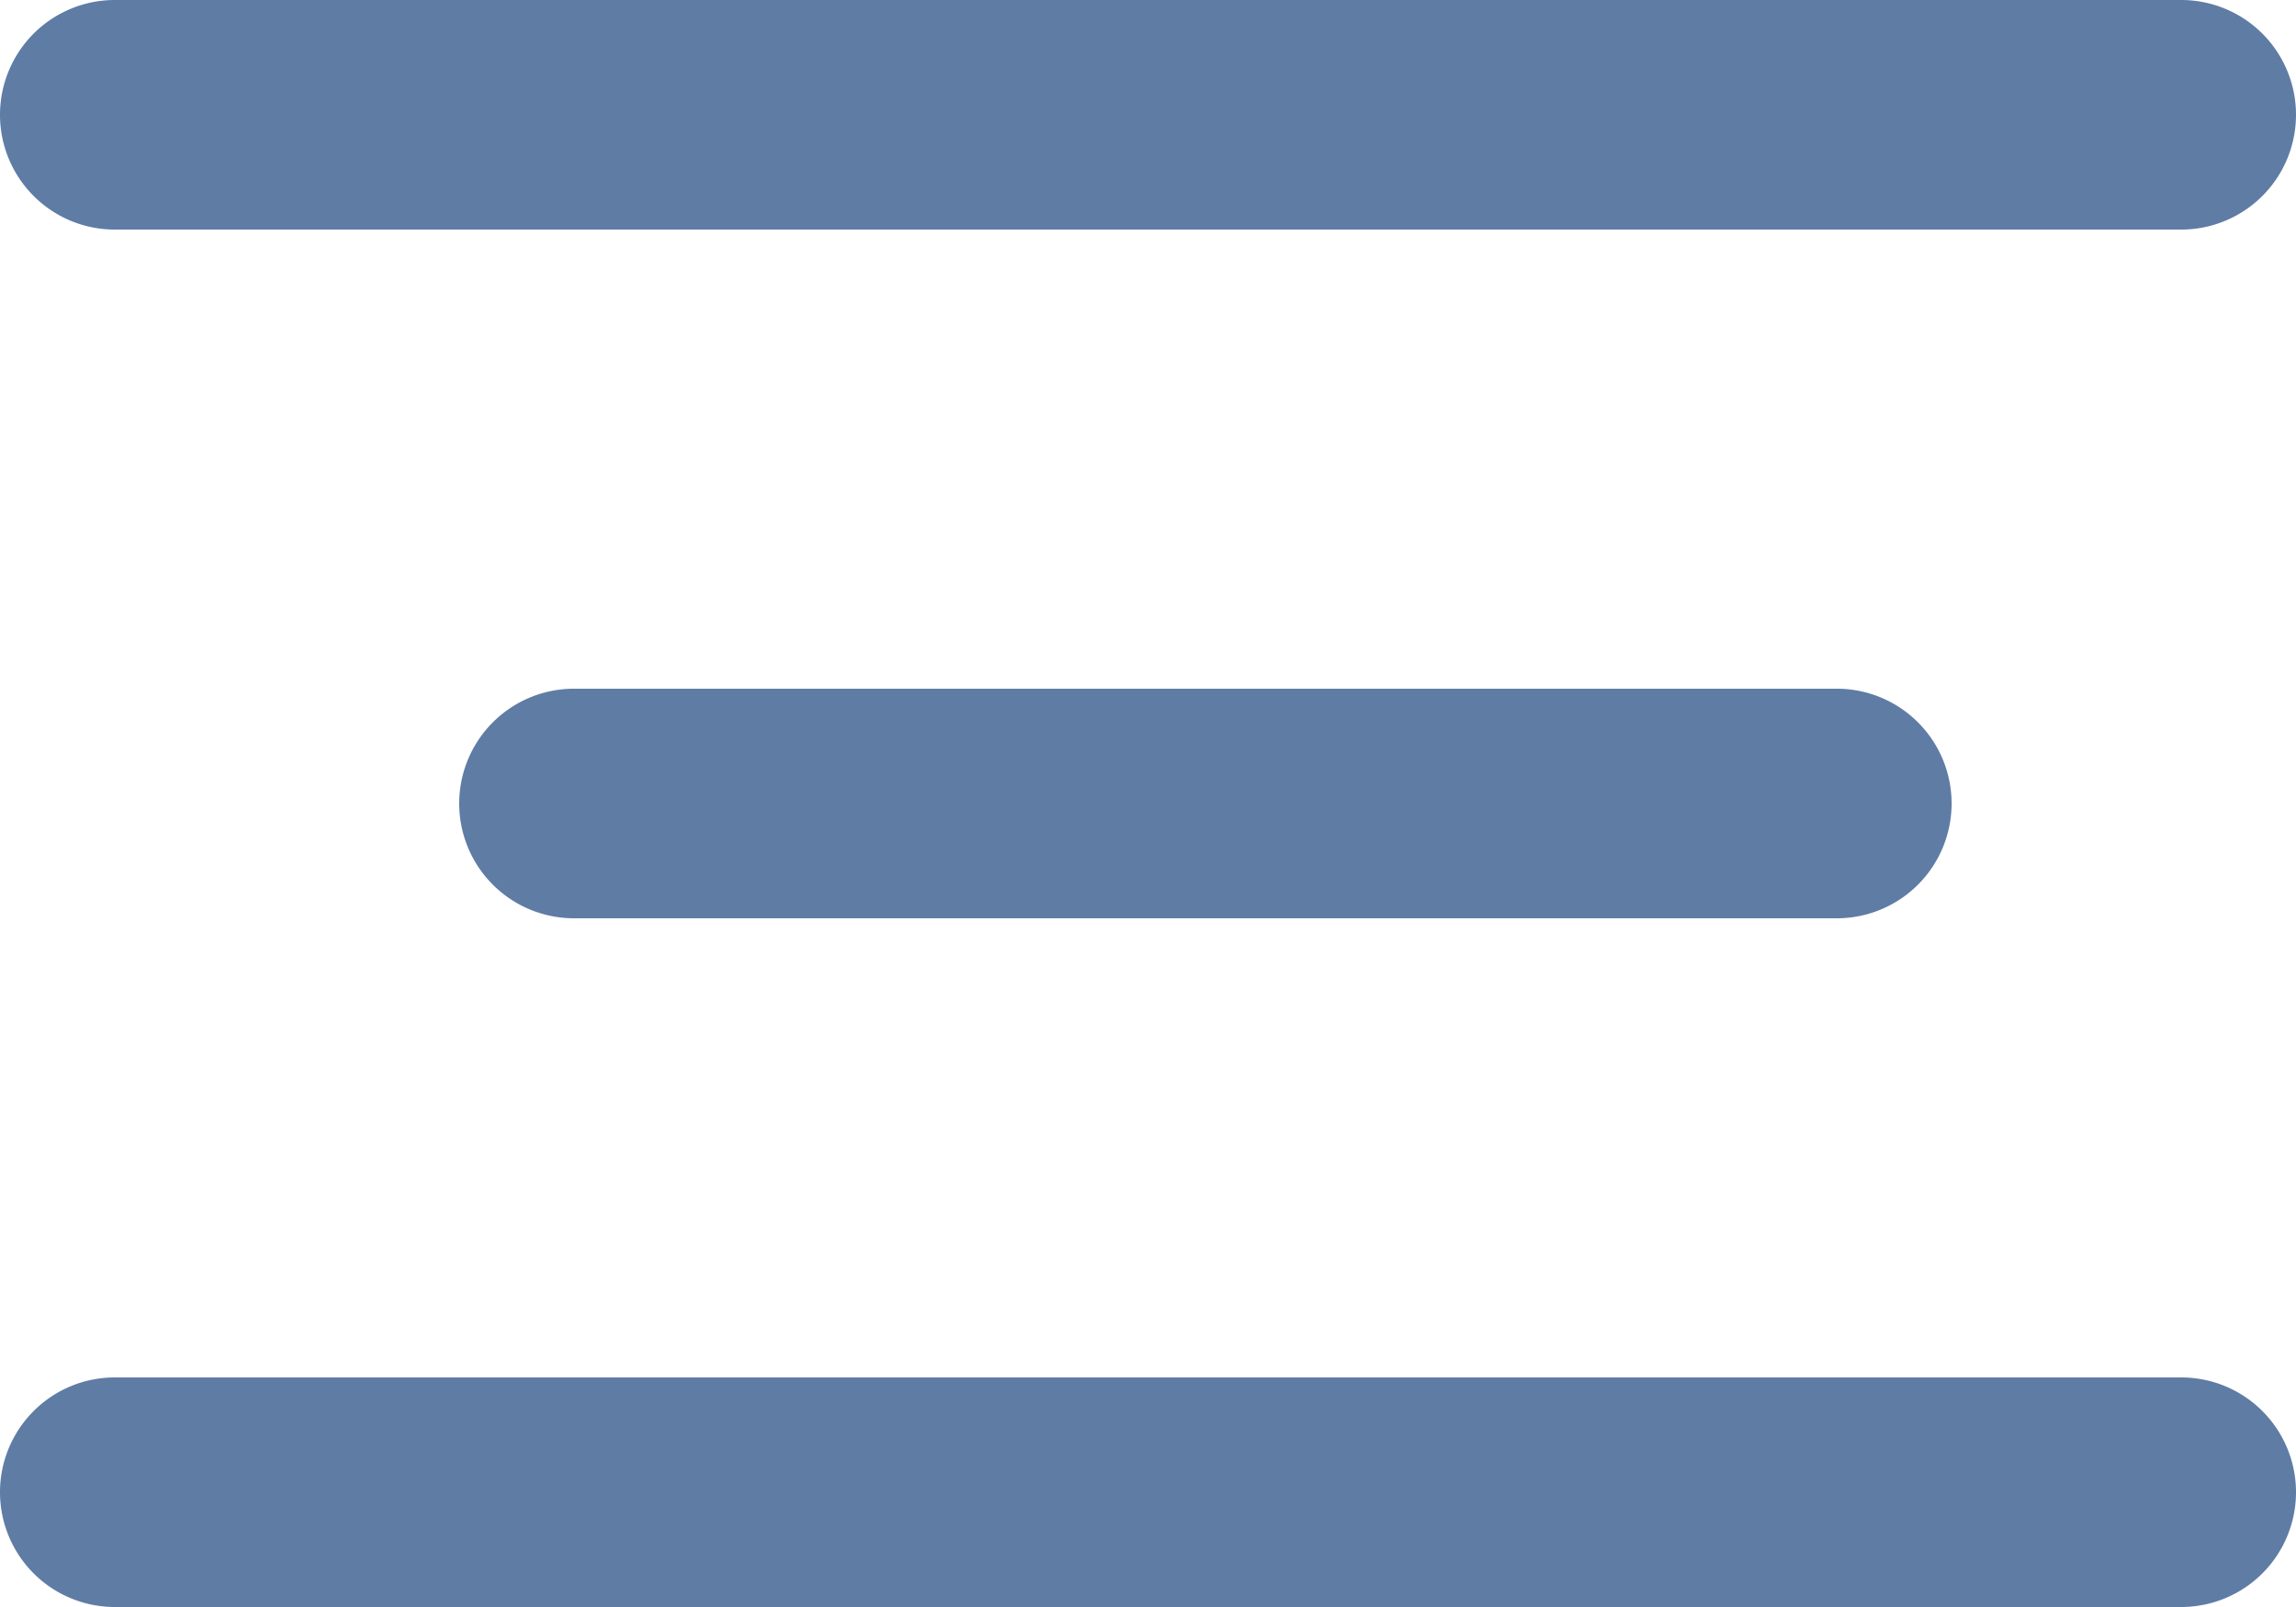 <svg xmlns="http://www.w3.org/2000/svg" width="20" height="14" viewBox="0 0 20 14">
  <g id="sel6-center" transform="translate(-1684.5 -224.5)">
    <path id="선_122" data-name="선 122" d="M18,1H0A1,1,0,0,1-1,0,1,1,0,0,1,0-1H18a1,1,0,0,1,1,1A1,1,0,0,1,18,1Z" transform="translate(1685.5 225.5)" fill="#5f7ca5"/>
    <path id="선_120" data-name="선 120" d="M18,1H0A1,1,0,0,1-1,0,1,1,0,0,1,0-1H18a1,1,0,0,1,1,1A1,1,0,0,1,18,1Z" transform="translate(1685.5 237.5)" fill="#5f7ca5"/>
    <path id="선_121" data-name="선 121" d="M11,1H0A1,1,0,0,1-1,0,1,1,0,0,1,0-1H11a1,1,0,0,1,1,1A1,1,0,0,1,11,1Z" transform="translate(1689.5 231.5)" fill="#5f7ca5"/>
  </g>
</svg>
